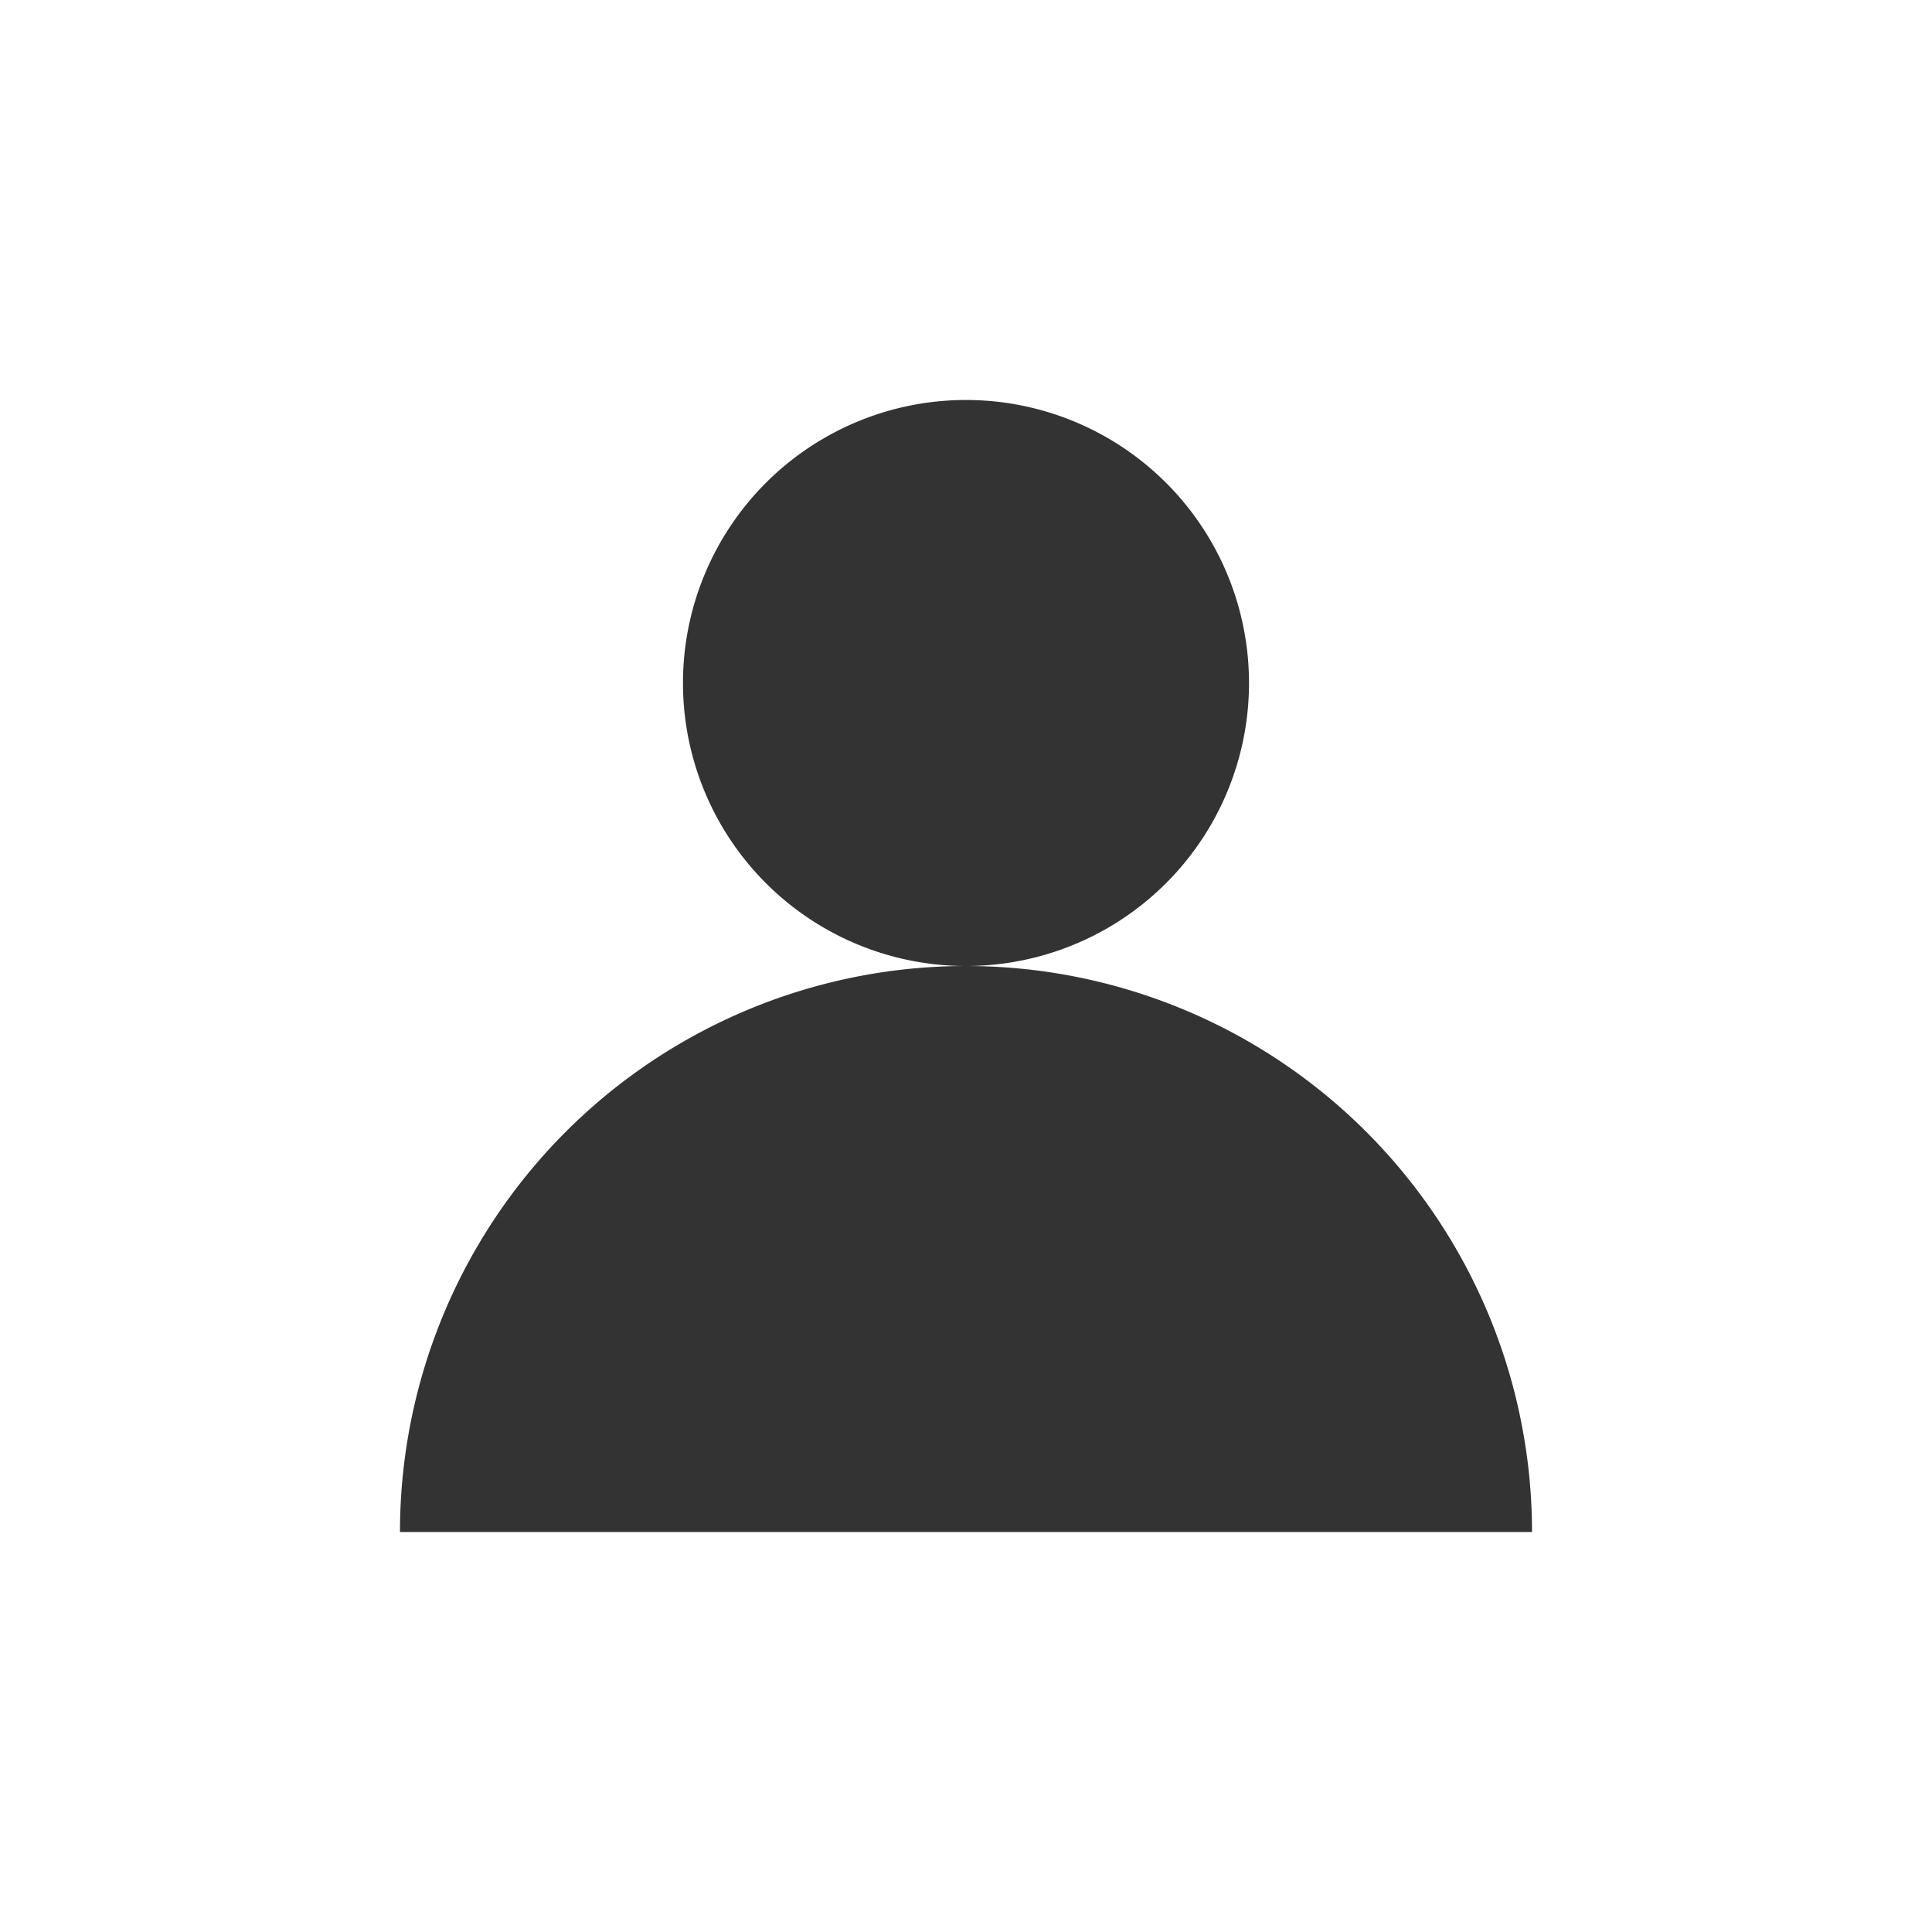 <?xml version="1.0" encoding="UTF-8" standalone="no"?>
<!-- Created with Inkscape (http://www.inkscape.org/) -->

<svg
   width="500.001"
   height="500"
   viewBox="0 0 132.292 132.292"
   version="1.1"
   id="svg1"
   inkscape:export-filename="verification_cover.svg"
   inkscape:export-xdpi="100"
   inkscape:export-ydpi="100"
   inkscape:version="1.3.2 (1:1.3.2+202311252150+091e20ef0f)"
   sodipodi:docname="cover.svg"
   xml:space="preserve"
   xmlns:inkscape="http://www.inkscape.org/namespaces/inkscape"
   xmlns:sodipodi="http://sodipodi.sourceforge.net/DTD/sodipodi-0.dtd"
   xmlns="http://www.w3.org/2000/svg"
   xmlns:svg="http://www.w3.org/2000/svg"><rect x="0" y="0" width="132.292" height="132.292" fill="#333333" stroke="none"/><sodipodi:namedview
     id="namedview1"
     pagecolor="#ffffff"
     bordercolor="#666666"
     borderopacity="1.0"
     inkscape:showpageshadow="2"
     inkscape:pageopacity="0.0"
     inkscape:pagecheckerboard="0"
     inkscape:deskcolor="#d1d1d1"
     inkscape:document-units="px"
     inkscape:zoom="0.044194174"
     inkscape:cx="-17027.131"
     inkscape:cy="-45.254834"
     inkscape:window-width="1868"
     inkscape:window-height="1016"
     inkscape:window-x="52"
     inkscape:window-y="27"
     inkscape:window-maximized="1"
     inkscape:current-layer="layer1" /><defs
     id="defs1" /><g
     inkscape:label="Layer 1"
     inkscape:groupmode="layer"
     id="layer1"
     transform="translate(4244.975,-951.706)"><path
       id="rect45-9"
       style="fill:#ffffff;fill-opacity:1;stroke:none;stroke-width:0;stroke-linecap:round;stroke-linejoin:round;stroke-dasharray:none;stroke-opacity:1"
       d="m -4244.975,951.706 v 132.292 h 132.292 V 951.706 Z m 66.146,27.389 a 19.379,19.379 0 0 1 19.379,19.379 19.379,19.379 0 0 1 -19.379,19.379 38.757,38.757 0 0 1 38.757,38.757 h -77.515 a 38.757,38.757 0 0 1 38.757,-38.757 19.379,19.379 0 0 1 -19.379,-19.379 19.379,19.379 0 0 1 19.379,-19.379 z" /></g></svg>
